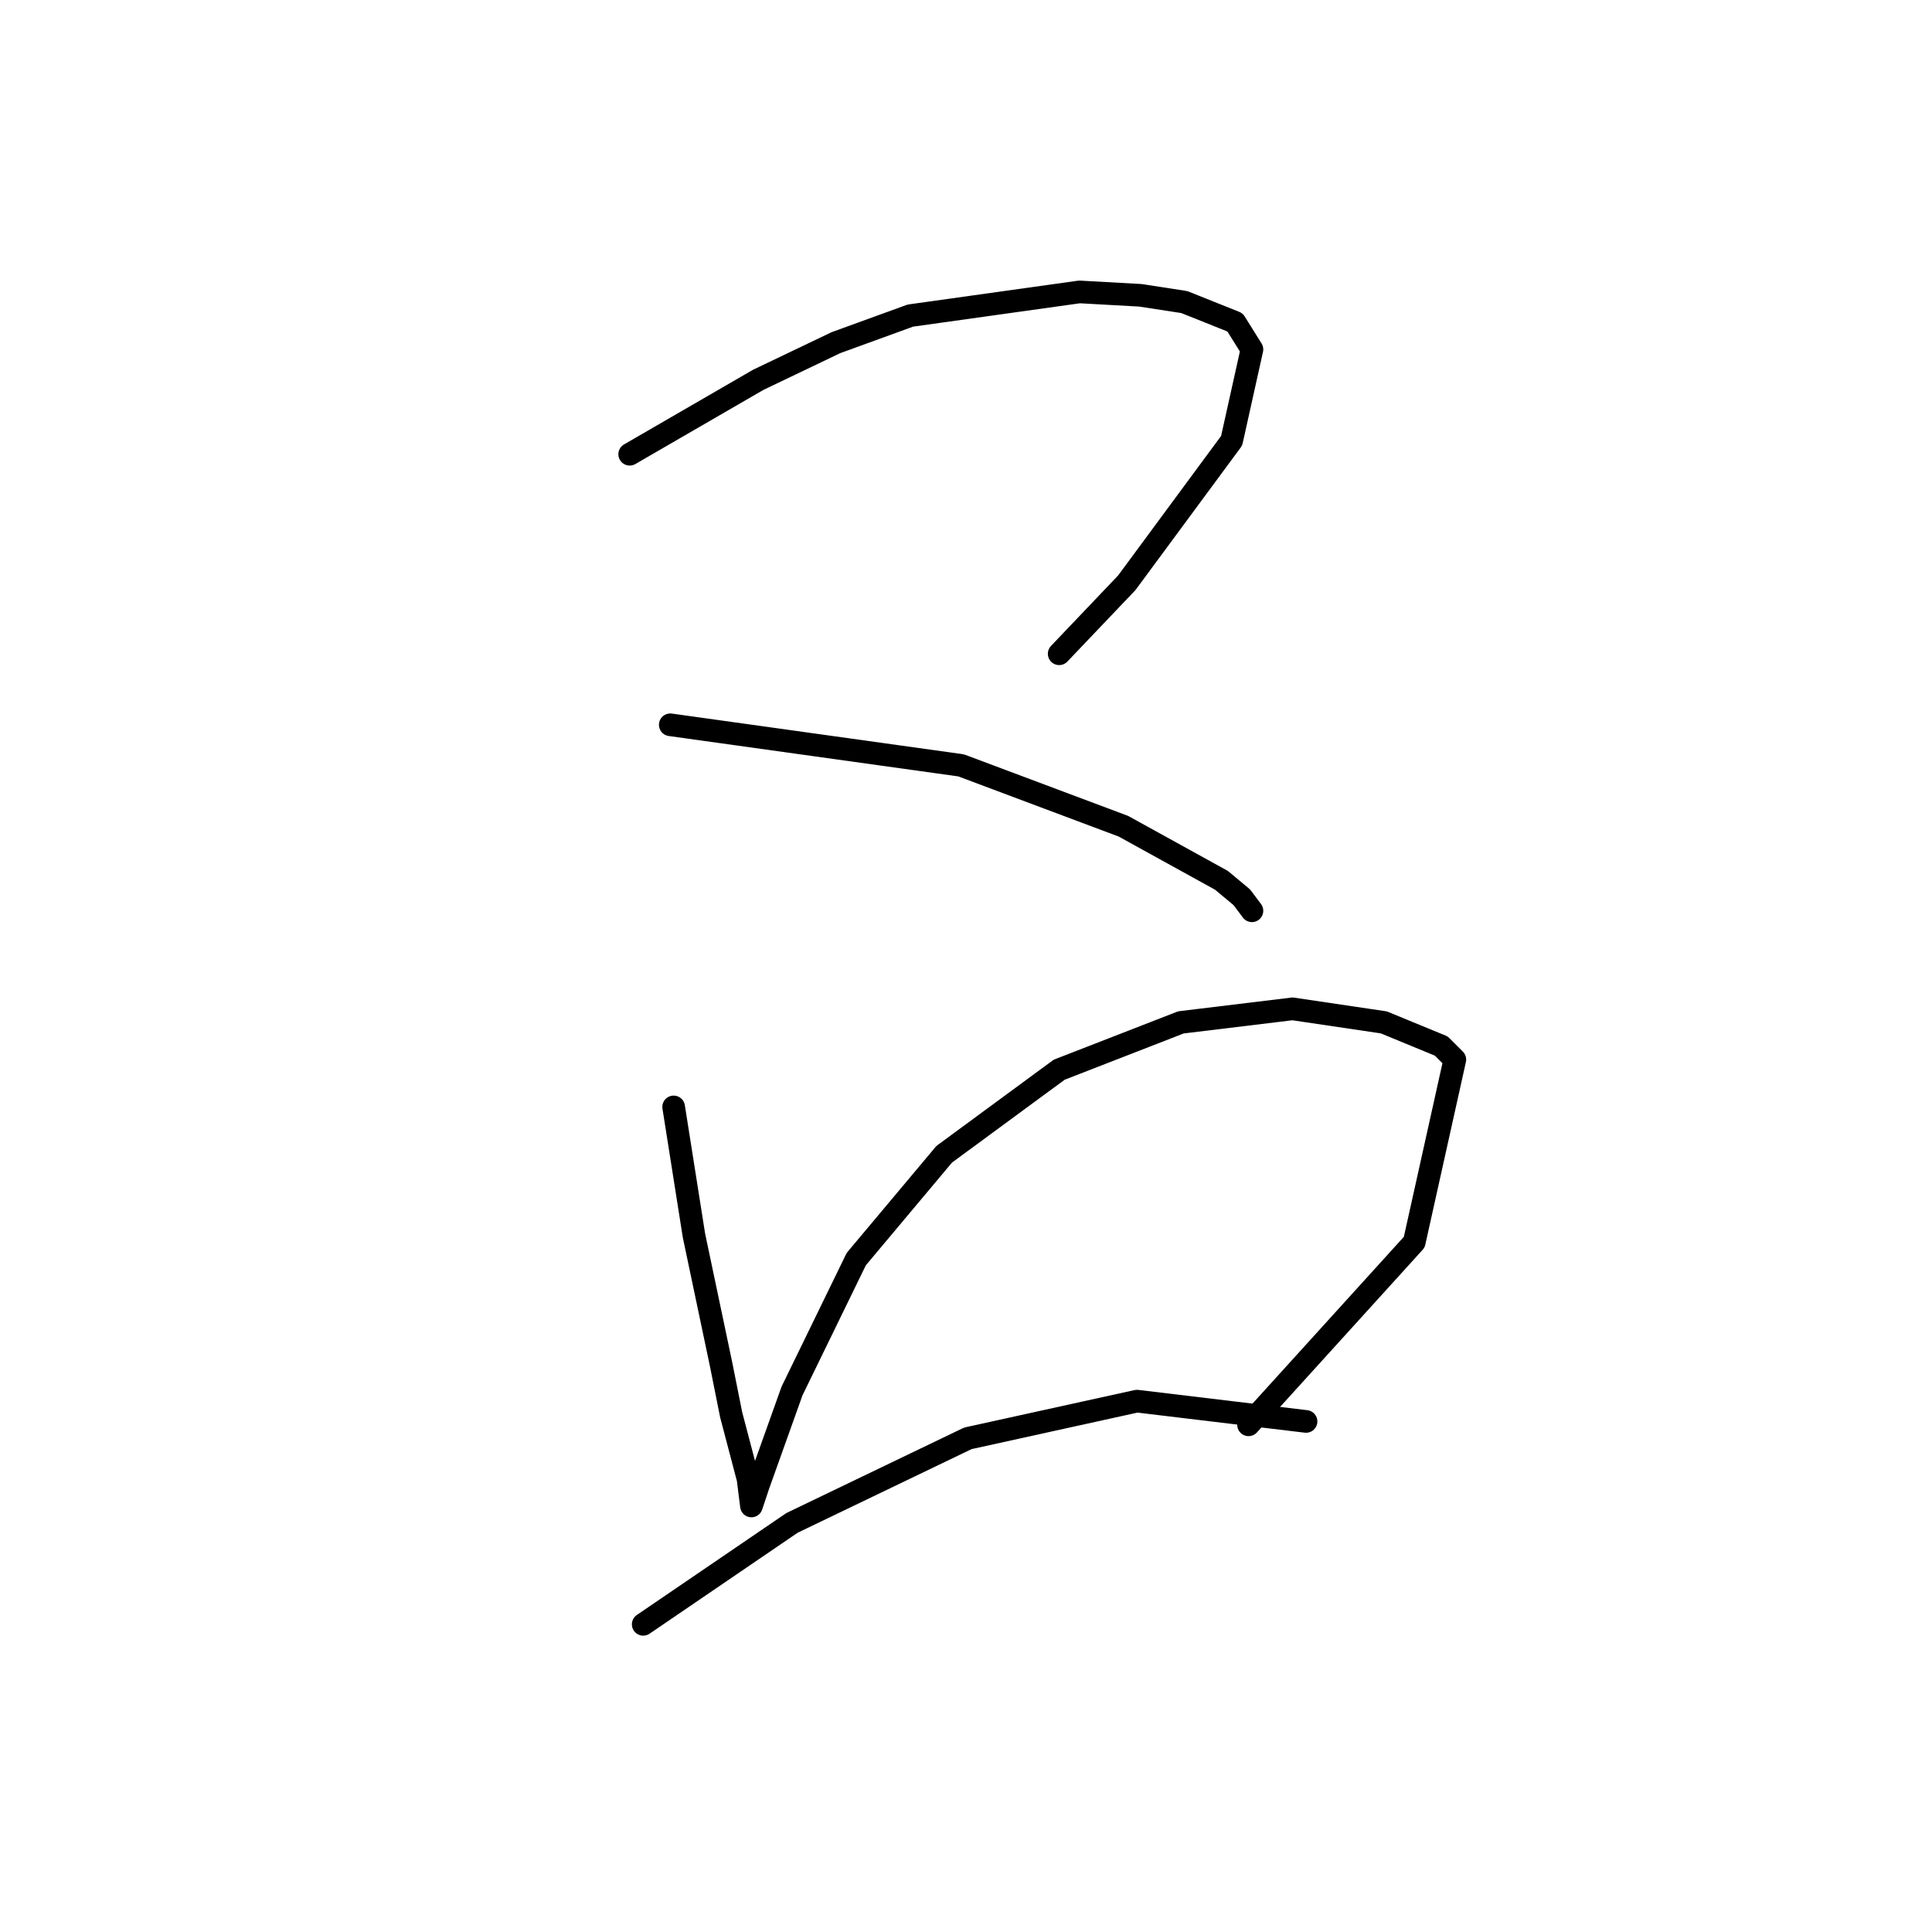 <?xml version="1.0" standalone="no"?>
    <svg width="256" height="256" xmlns="http://www.w3.org/2000/svg" version="1.1">
    <polyline stroke="black" stroke-width="3" stroke-linecap="round" fill="transparent" stroke-linejoin="round" points="83.437 60.19 91.951 55.261 100.465 50.332 110.771 45.402 120.629 41.818 143.034 38.681 151.1 39.129 156.925 40.025 163.647 42.714 165.888 46.299 163.199 58.397 149.308 77.218 140.346 86.628 140.346 86.628 " />
        <polyline stroke="black" stroke-width="3" stroke-linecap="round" fill="transparent" stroke-linejoin="round" points="88.814 96.038 108.083 98.726 127.351 101.415 148.86 109.481 161.855 116.65 164.543 118.891 165.888 120.683 165.888 120.683 " />
        <polyline stroke="black" stroke-width="3" stroke-linecap="round" fill="transparent" stroke-linejoin="round" points="89.262 146.673 90.607 155.187 91.951 163.701 95.536 180.729 96.88 187.45 99.12 195.964 99.569 199.549 100.465 196.86 104.946 184.314 113.46 166.838 125.11 152.947 140.346 141.744 156.477 135.471 171.265 133.678 183.363 135.471 190.981 138.607 192.774 140.4 187.396 164.597 165.439 188.795 165.439 188.795 " />
        <polyline stroke="black" stroke-width="3" stroke-linecap="round" fill="transparent" stroke-linejoin="round" points="85.229 215.233 95.088 208.511 104.946 201.79 128.247 190.587 150.652 185.658 173.057 188.347 173.057 188.347 " />
        </svg>